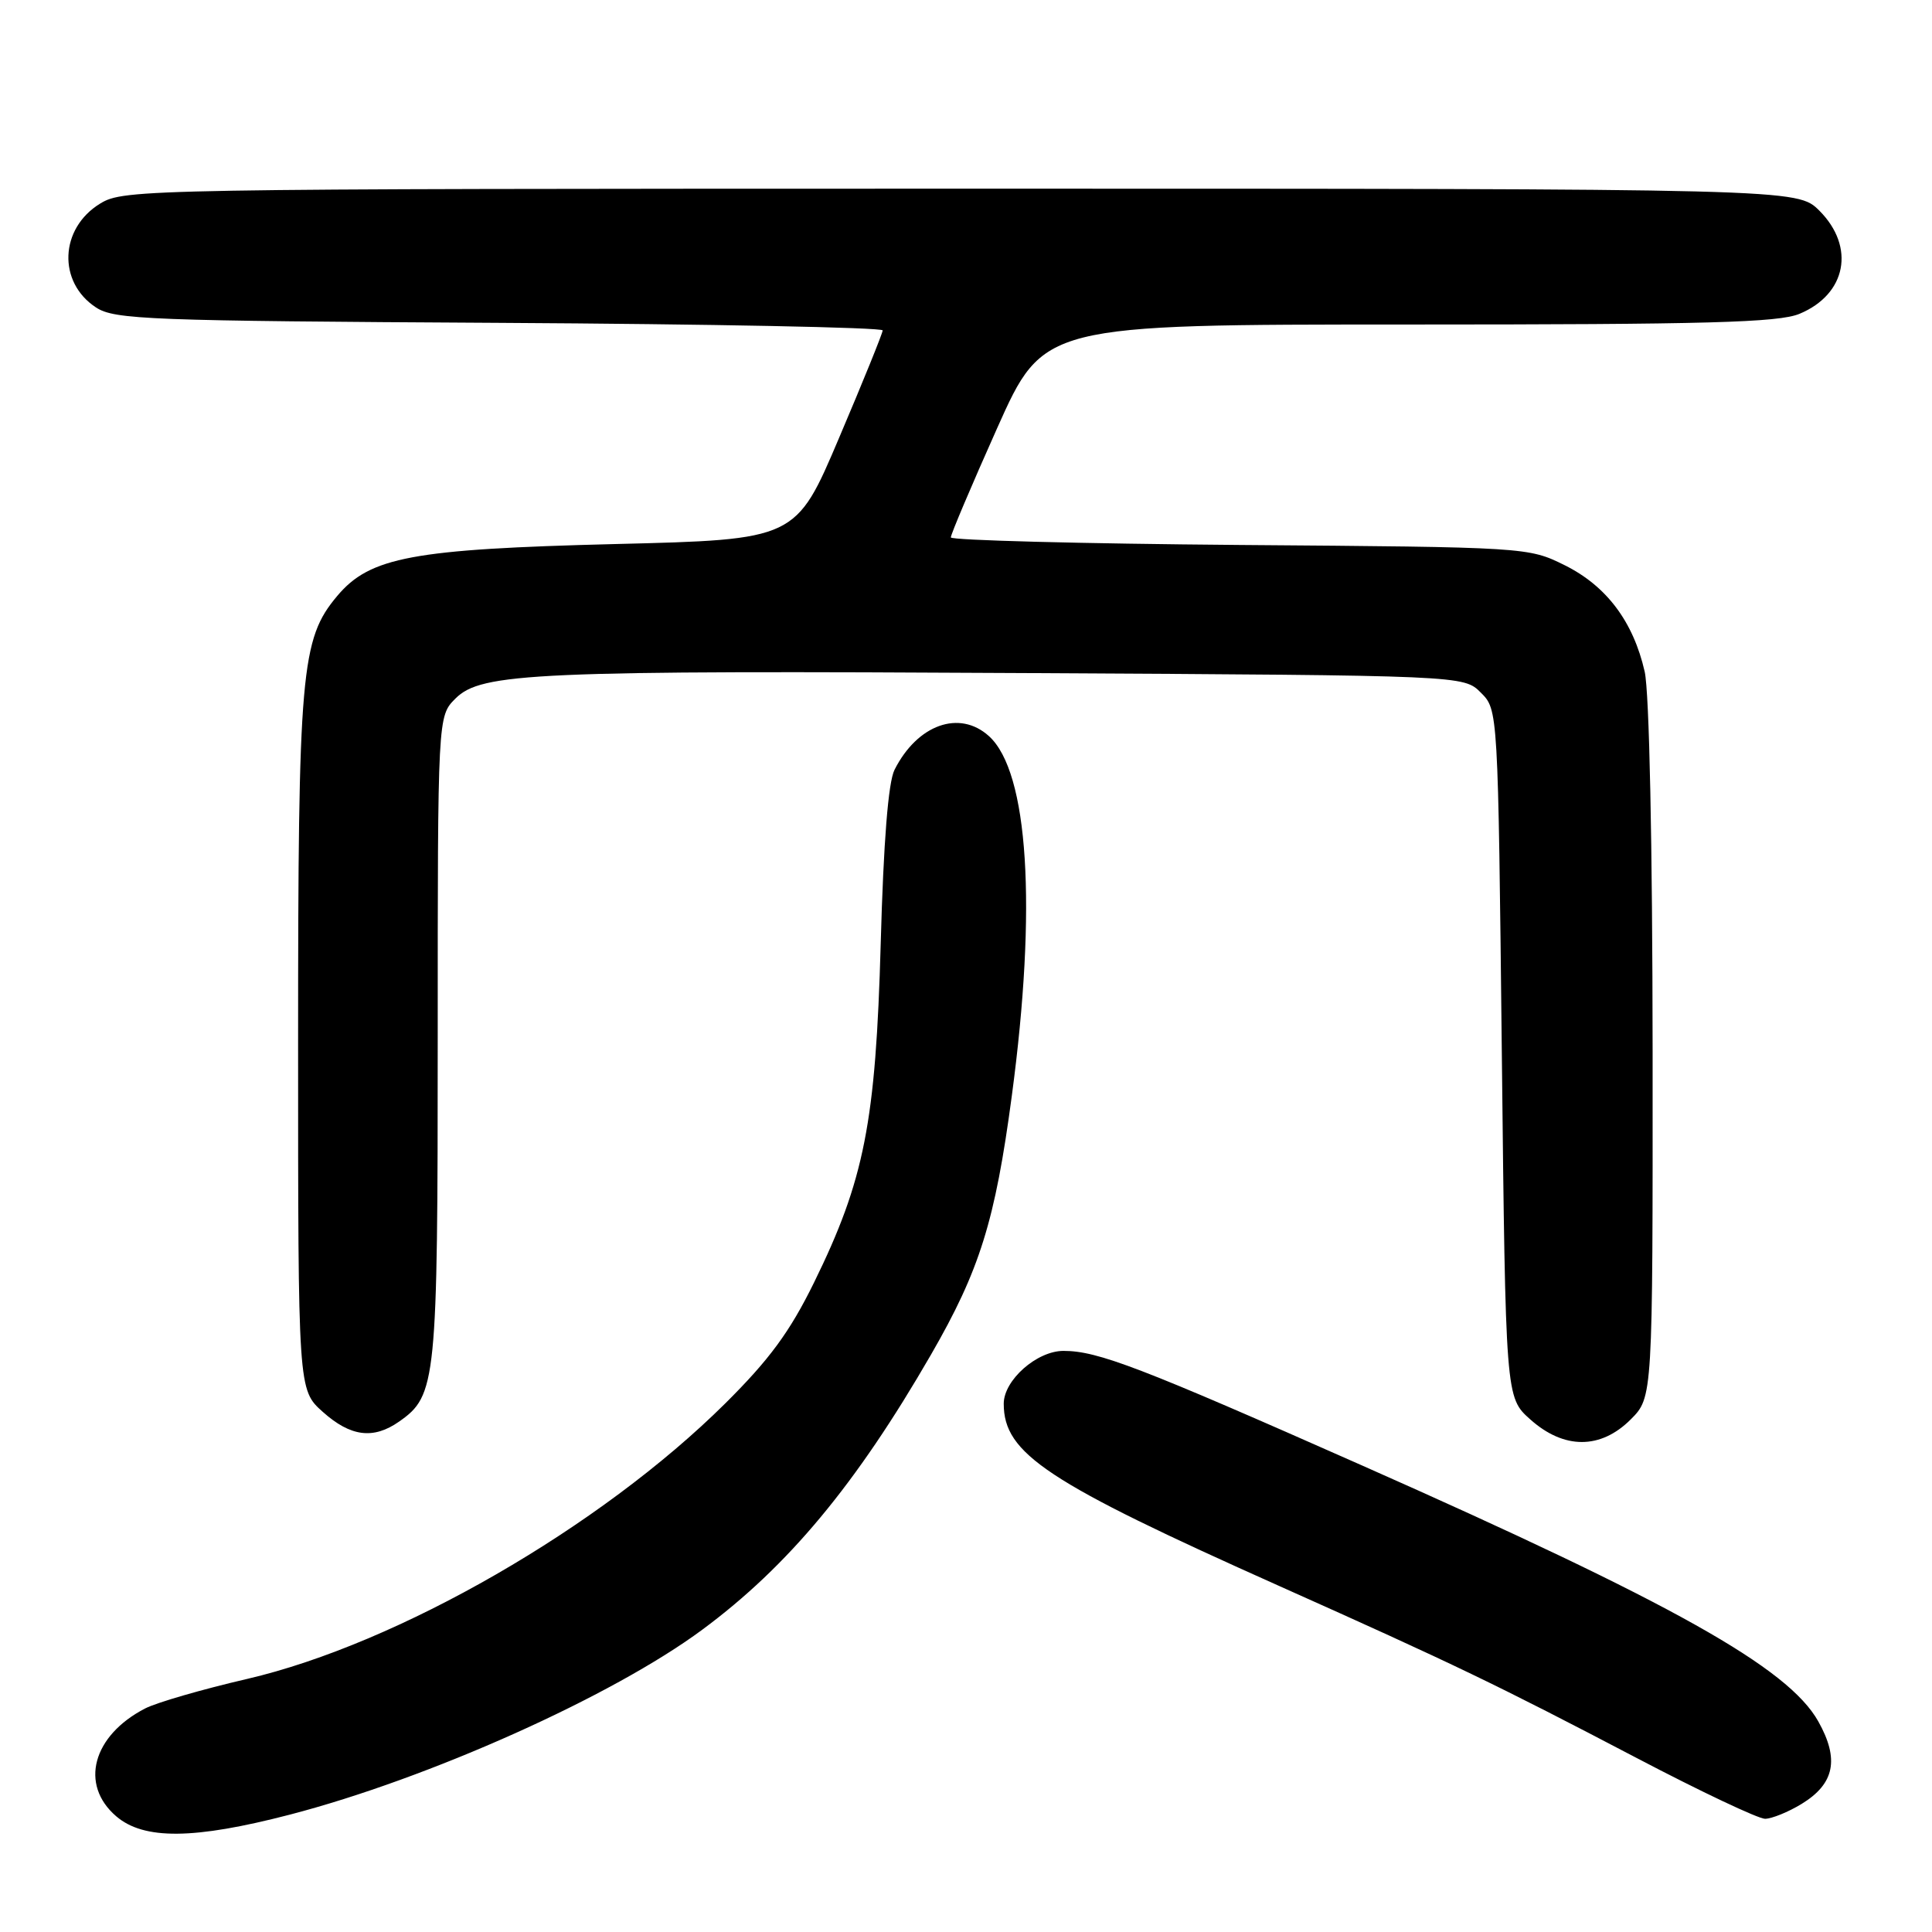 <?xml version="1.0" encoding="UTF-8" standalone="no"?>
<!DOCTYPE svg PUBLIC "-//W3C//DTD SVG 1.1//EN" "http://www.w3.org/Graphics/SVG/1.1/DTD/svg11.dtd" >
<svg xmlns="http://www.w3.org/2000/svg" xmlns:xlink="http://www.w3.org/1999/xlink" version="1.1" viewBox="0 0 256 256">
 <g >
 <path fill="currentColor"
d=" M 38.40 240.45 C 56.82 235.66 81.17 224.75 93.06 215.94 C 104.43 207.53 113.44 196.69 123.36 179.50 C 129.82 168.31 131.86 161.78 134.07 145.21 C 137.42 120.18 136.28 102.28 131.04 97.54 C 127.14 94.01 121.56 96.00 118.53 102.00 C 117.70 103.64 117.07 111.51 116.70 125.00 C 116.04 148.72 114.54 156.35 107.85 169.97 C 104.64 176.50 101.95 180.15 96.09 185.97 C 79.56 202.37 52.74 217.82 32.73 222.47 C 26.81 223.84 20.74 225.60 19.23 226.38 C 12.26 229.98 10.52 236.47 15.39 240.66 C 19.05 243.81 25.70 243.75 38.40 240.45 Z  M 238.72 239.03 C 243.09 236.36 243.75 233.11 240.93 228.09 C 236.94 220.98 221.70 212.44 180.50 194.19 C 151.06 181.15 145.46 179.00 140.92 179.00 C 137.38 179.00 133.00 182.88 133.00 186.00 C 133.00 192.62 138.66 196.37 169.50 210.15 C 192.76 220.55 198.32 223.23 216.88 232.95 C 225.33 237.38 232.98 241.00 233.88 241.00 C 234.77 240.99 236.95 240.11 238.72 239.03 Z  M 216.08 188.08 C 219.00 185.15 219.00 185.15 218.98 139.33 C 218.96 111.73 218.54 91.71 217.93 89.00 C 216.42 82.37 212.87 77.65 207.34 74.90 C 202.52 72.51 202.33 72.50 164.25 72.21 C 143.21 72.04 126.00 71.59 125.99 71.21 C 125.98 70.82 128.74 64.31 132.12 56.75 C 138.27 43.00 138.27 43.00 186.67 43.00 C 226.14 43.00 235.69 42.74 238.45 41.58 C 244.67 38.99 245.87 32.72 241.08 27.92 C 238.15 25.00 238.15 25.00 127.33 25.00 C 18.92 25.01 16.43 25.05 13.28 26.97 C 7.90 30.25 7.61 37.39 12.72 40.74 C 15.18 42.35 19.66 42.52 66.20 42.78 C 94.14 42.94 116.98 43.39 116.96 43.78 C 116.94 44.18 114.35 50.58 111.19 58.00 C 105.46 71.50 105.46 71.50 81.48 72.09 C 54.67 72.76 49.02 73.81 44.69 78.96 C 39.87 84.69 39.50 88.89 39.50 138.33 C 39.50 184.16 39.50 184.16 42.77 187.08 C 46.45 190.37 49.47 190.76 52.88 188.37 C 57.83 184.91 58.00 183.18 58.00 137.49 C 58.00 94.91 58.00 94.91 60.35 92.56 C 63.78 89.13 70.77 88.82 136.72 89.19 C 193.95 89.50 193.95 89.50 196.22 91.78 C 198.50 94.05 198.50 94.05 199.00 139.61 C 199.50 185.17 199.50 185.17 202.77 188.08 C 207.23 192.07 212.09 192.07 216.08 188.08 Z "/>
</g>
</svg>